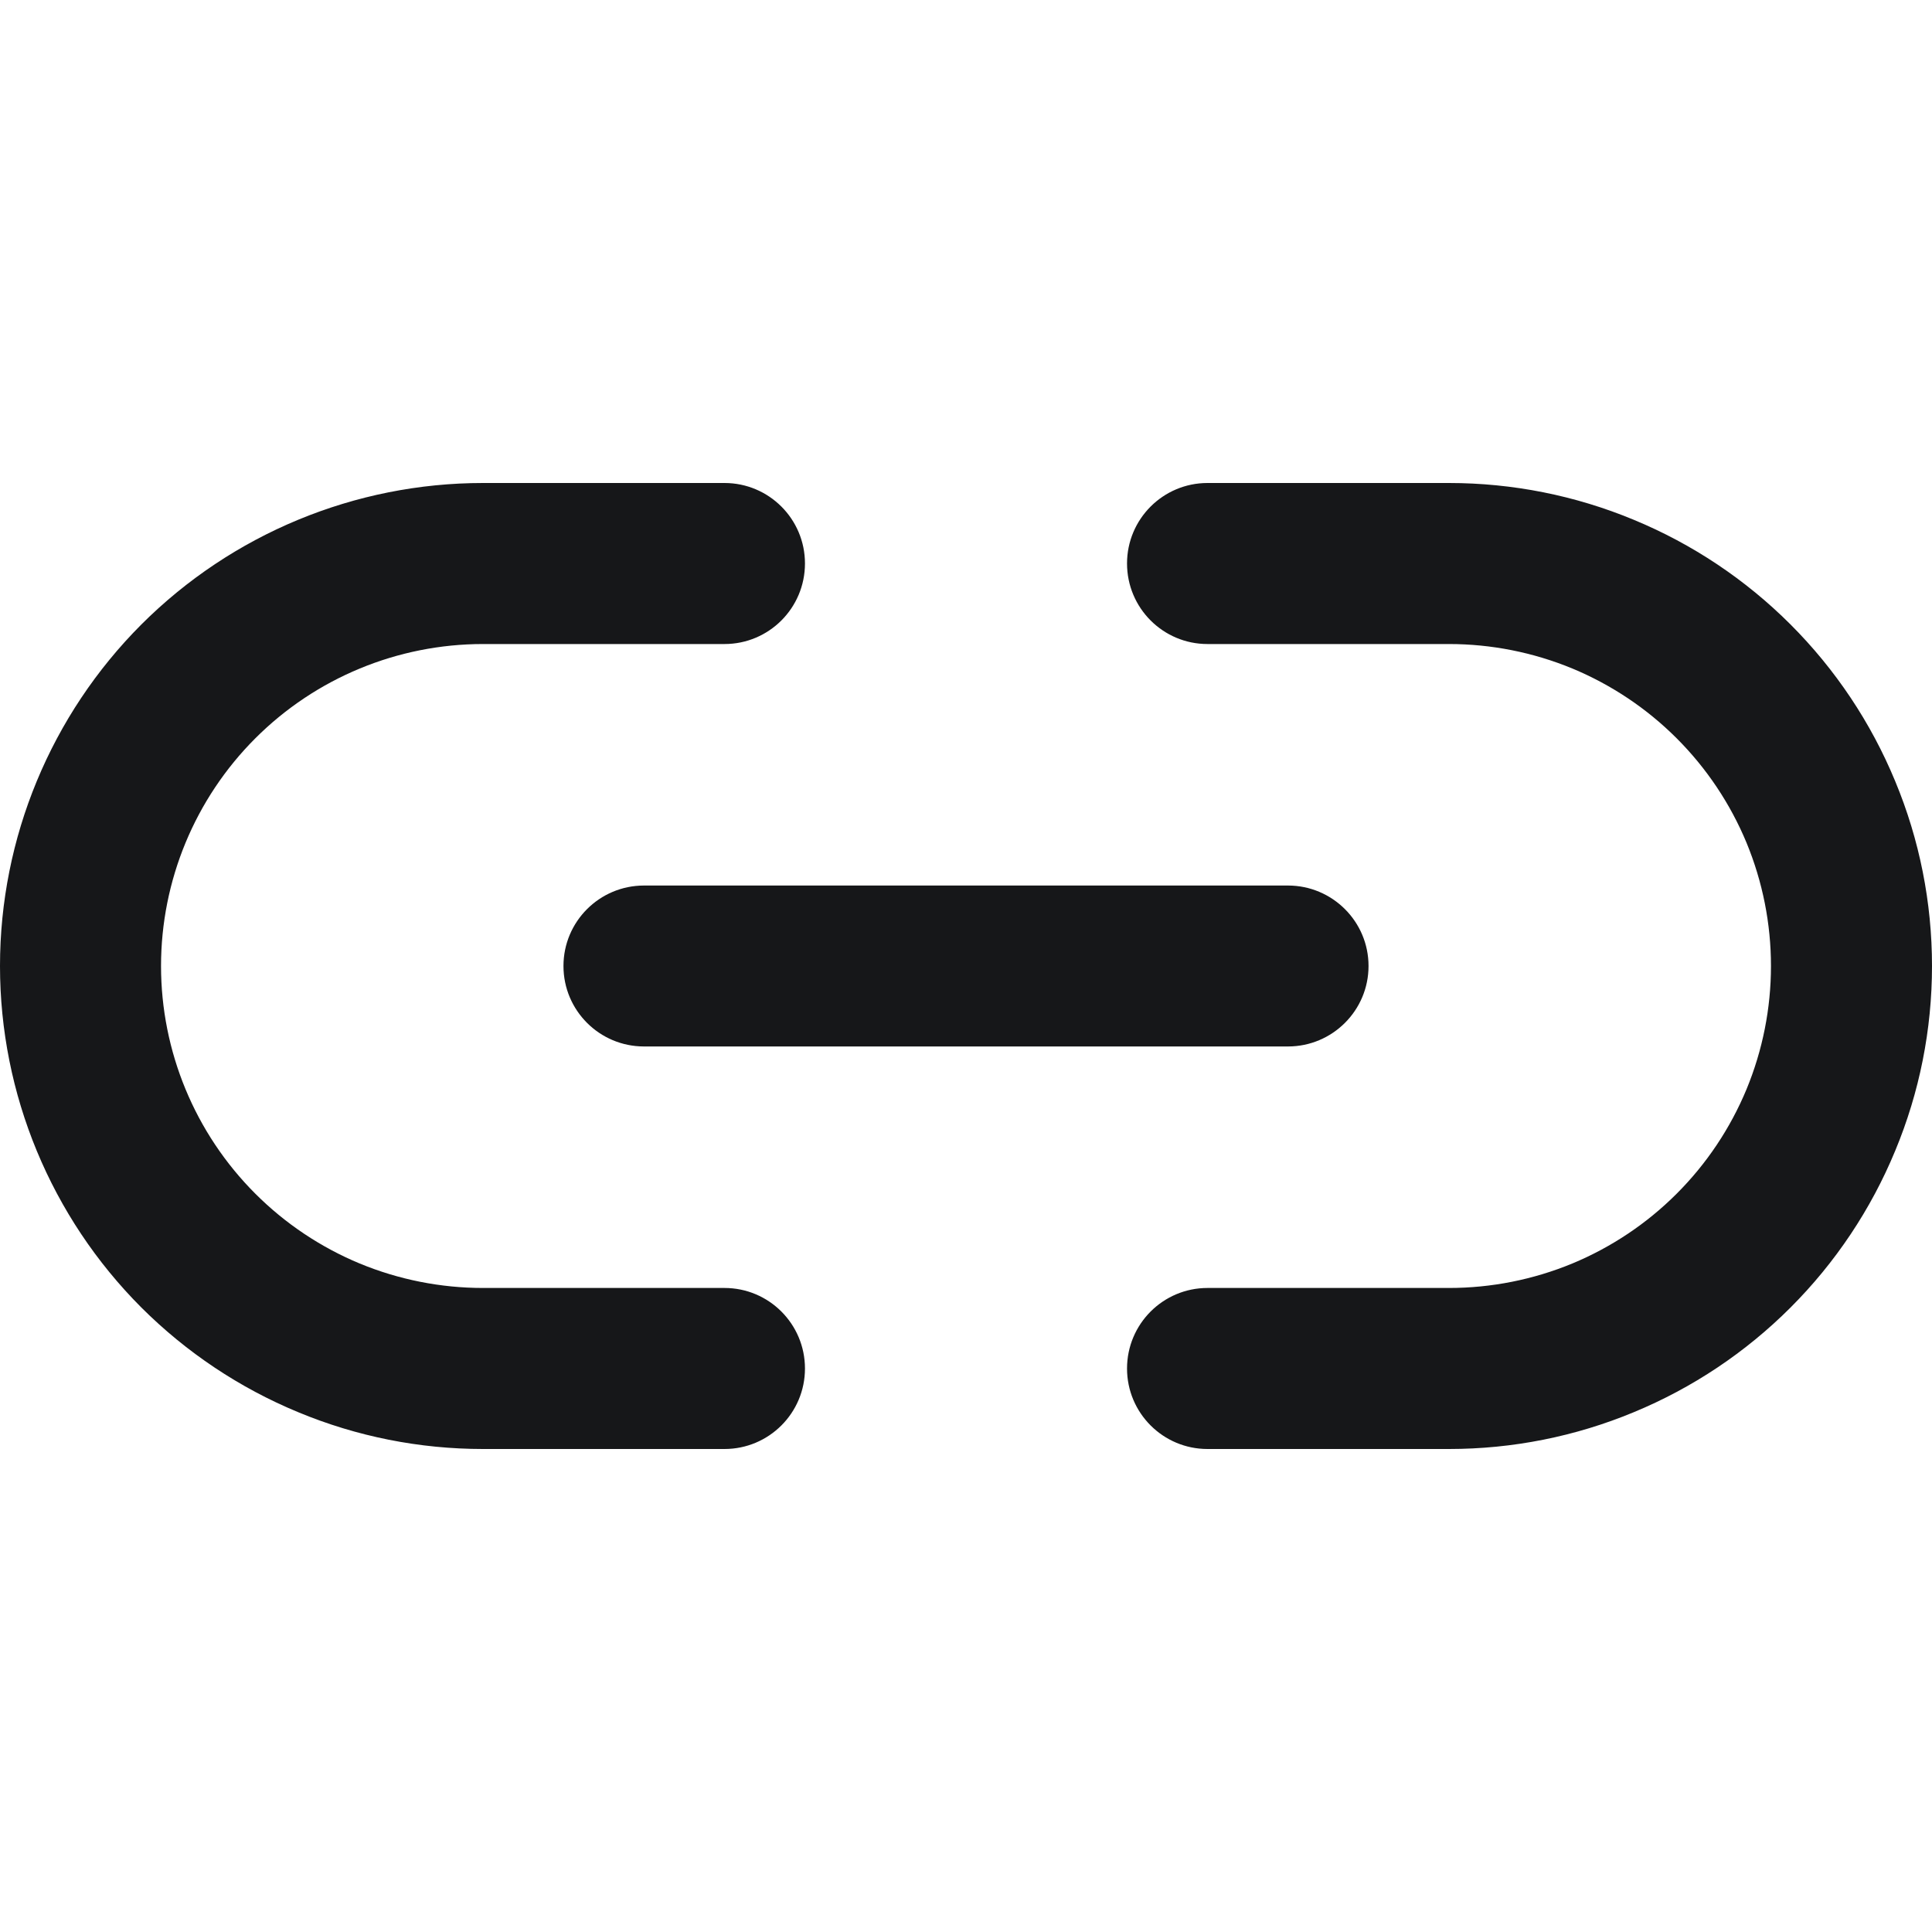 <svg width="20" height="20" viewBox="0 0 20 20" fill="none" xmlns="http://www.w3.org/2000/svg">
<path fill-rule="evenodd" clip-rule="evenodd" d="M5 6.667C4.116 6.667 3.268 7.018 2.643 7.643C2.018 8.268 1.667 9.116 1.667 10C1.667 10.884 2.018 11.732 2.643 12.357C2.953 12.667 3.32 12.912 3.724 13.08C4.129 13.247 4.562 13.333 5 13.333H7.5C7.96 13.333 8.333 13.706 8.333 14.167C8.333 14.627 7.96 15 7.5 15H5C4.343 15 3.693 14.871 3.087 14.619C2.48 14.368 1.929 14 1.464 13.536C0.527 12.598 0 11.326 0 10C0 8.674 0.527 7.402 1.464 6.464C2.402 5.527 3.674 5 5 5H7.5C7.96 5 8.333 5.373 8.333 5.833C8.333 6.294 7.96 6.667 7.5 6.667H5ZM11.667 5.833C11.667 5.373 12.04 5 12.5 5H15C15.657 5 16.307 5.129 16.913 5.381C17.52 5.632 18.071 6 18.535 6.464C19 6.929 19.368 7.48 19.619 8.087C19.871 8.693 20 9.343 20 10C20 10.657 19.871 11.307 19.619 11.913C19.368 12.52 19 13.071 18.535 13.536C18.071 14 17.52 14.368 16.913 14.619C16.307 14.871 15.657 15 15 15H12.5C12.04 15 11.667 14.627 11.667 14.167C11.667 13.706 12.04 13.333 12.5 13.333H15C15.438 13.333 15.871 13.247 16.276 13.08C16.68 12.912 17.047 12.667 17.357 12.357C17.667 12.047 17.912 11.68 18.08 11.276C18.247 10.871 18.333 10.438 18.333 10C18.333 9.562 18.247 9.129 18.08 8.724C17.912 8.32 17.667 7.953 17.357 7.643C17.047 7.333 16.68 7.088 16.276 6.92C15.871 6.753 15.438 6.667 15 6.667H12.5C12.04 6.667 11.667 6.294 11.667 5.833Z" fill="#161719"/>
<path fill-rule="evenodd" clip-rule="evenodd" d="M5.833 10C5.833 9.54 6.206 9.167 6.667 9.167H13.333C13.793 9.167 14.167 9.54 14.167 10C14.167 10.46 13.793 10.833 13.333 10.833H6.667C6.206 10.833 5.833 10.46 5.833 10Z" fill="#161719"/>
</svg>
